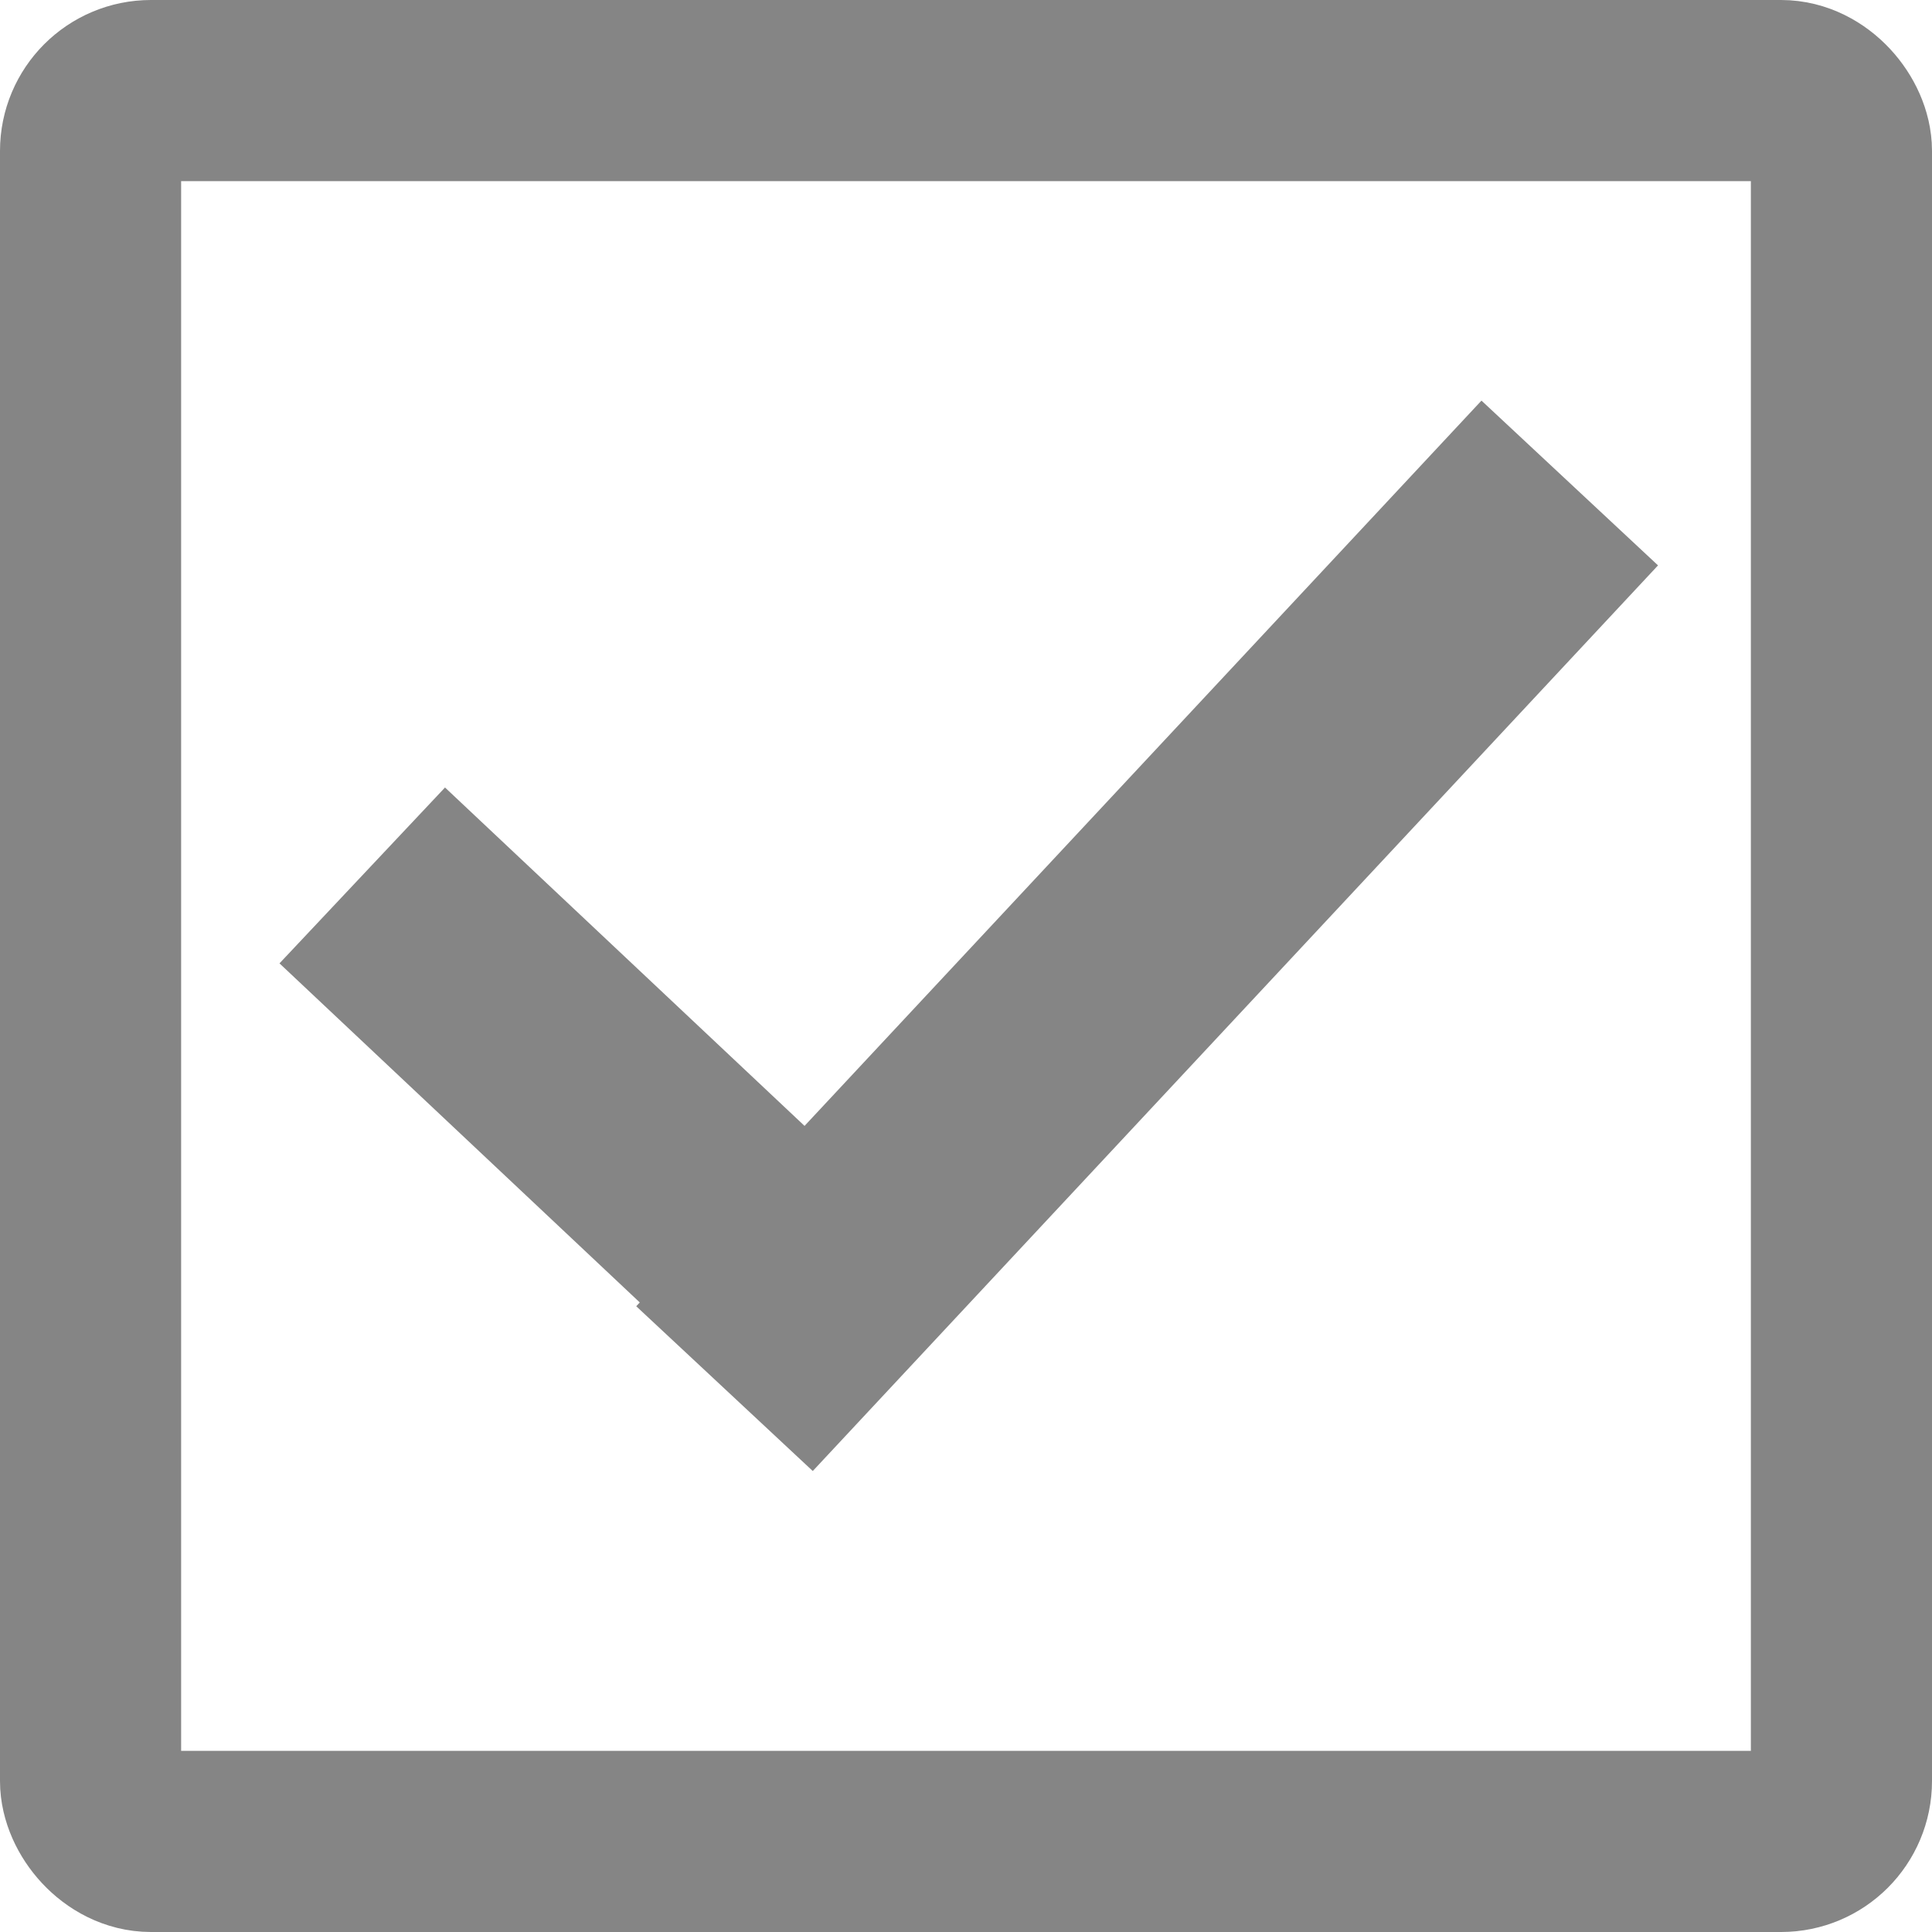<svg id="图层_1" data-name="图层 1" xmlns="http://www.w3.org/2000/svg" viewBox="0 0 64 64"><defs><style>.cls-1,.cls-2{fill:none;stroke:#858585;stroke-miterlimit:10;}.cls-1{stroke-width:6px;}.cls-2{stroke-width:8px;}</style></defs><title>checkbox_checked_normal</title><rect class="cls-1" x="3" y="3" width="58" height="58" rx="2"/><line class="cls-2" x1="12" y1="29" x2="29" y2="45"/><line class="cls-2" x1="24" y1="46" x2="52" y2="16"/></svg>